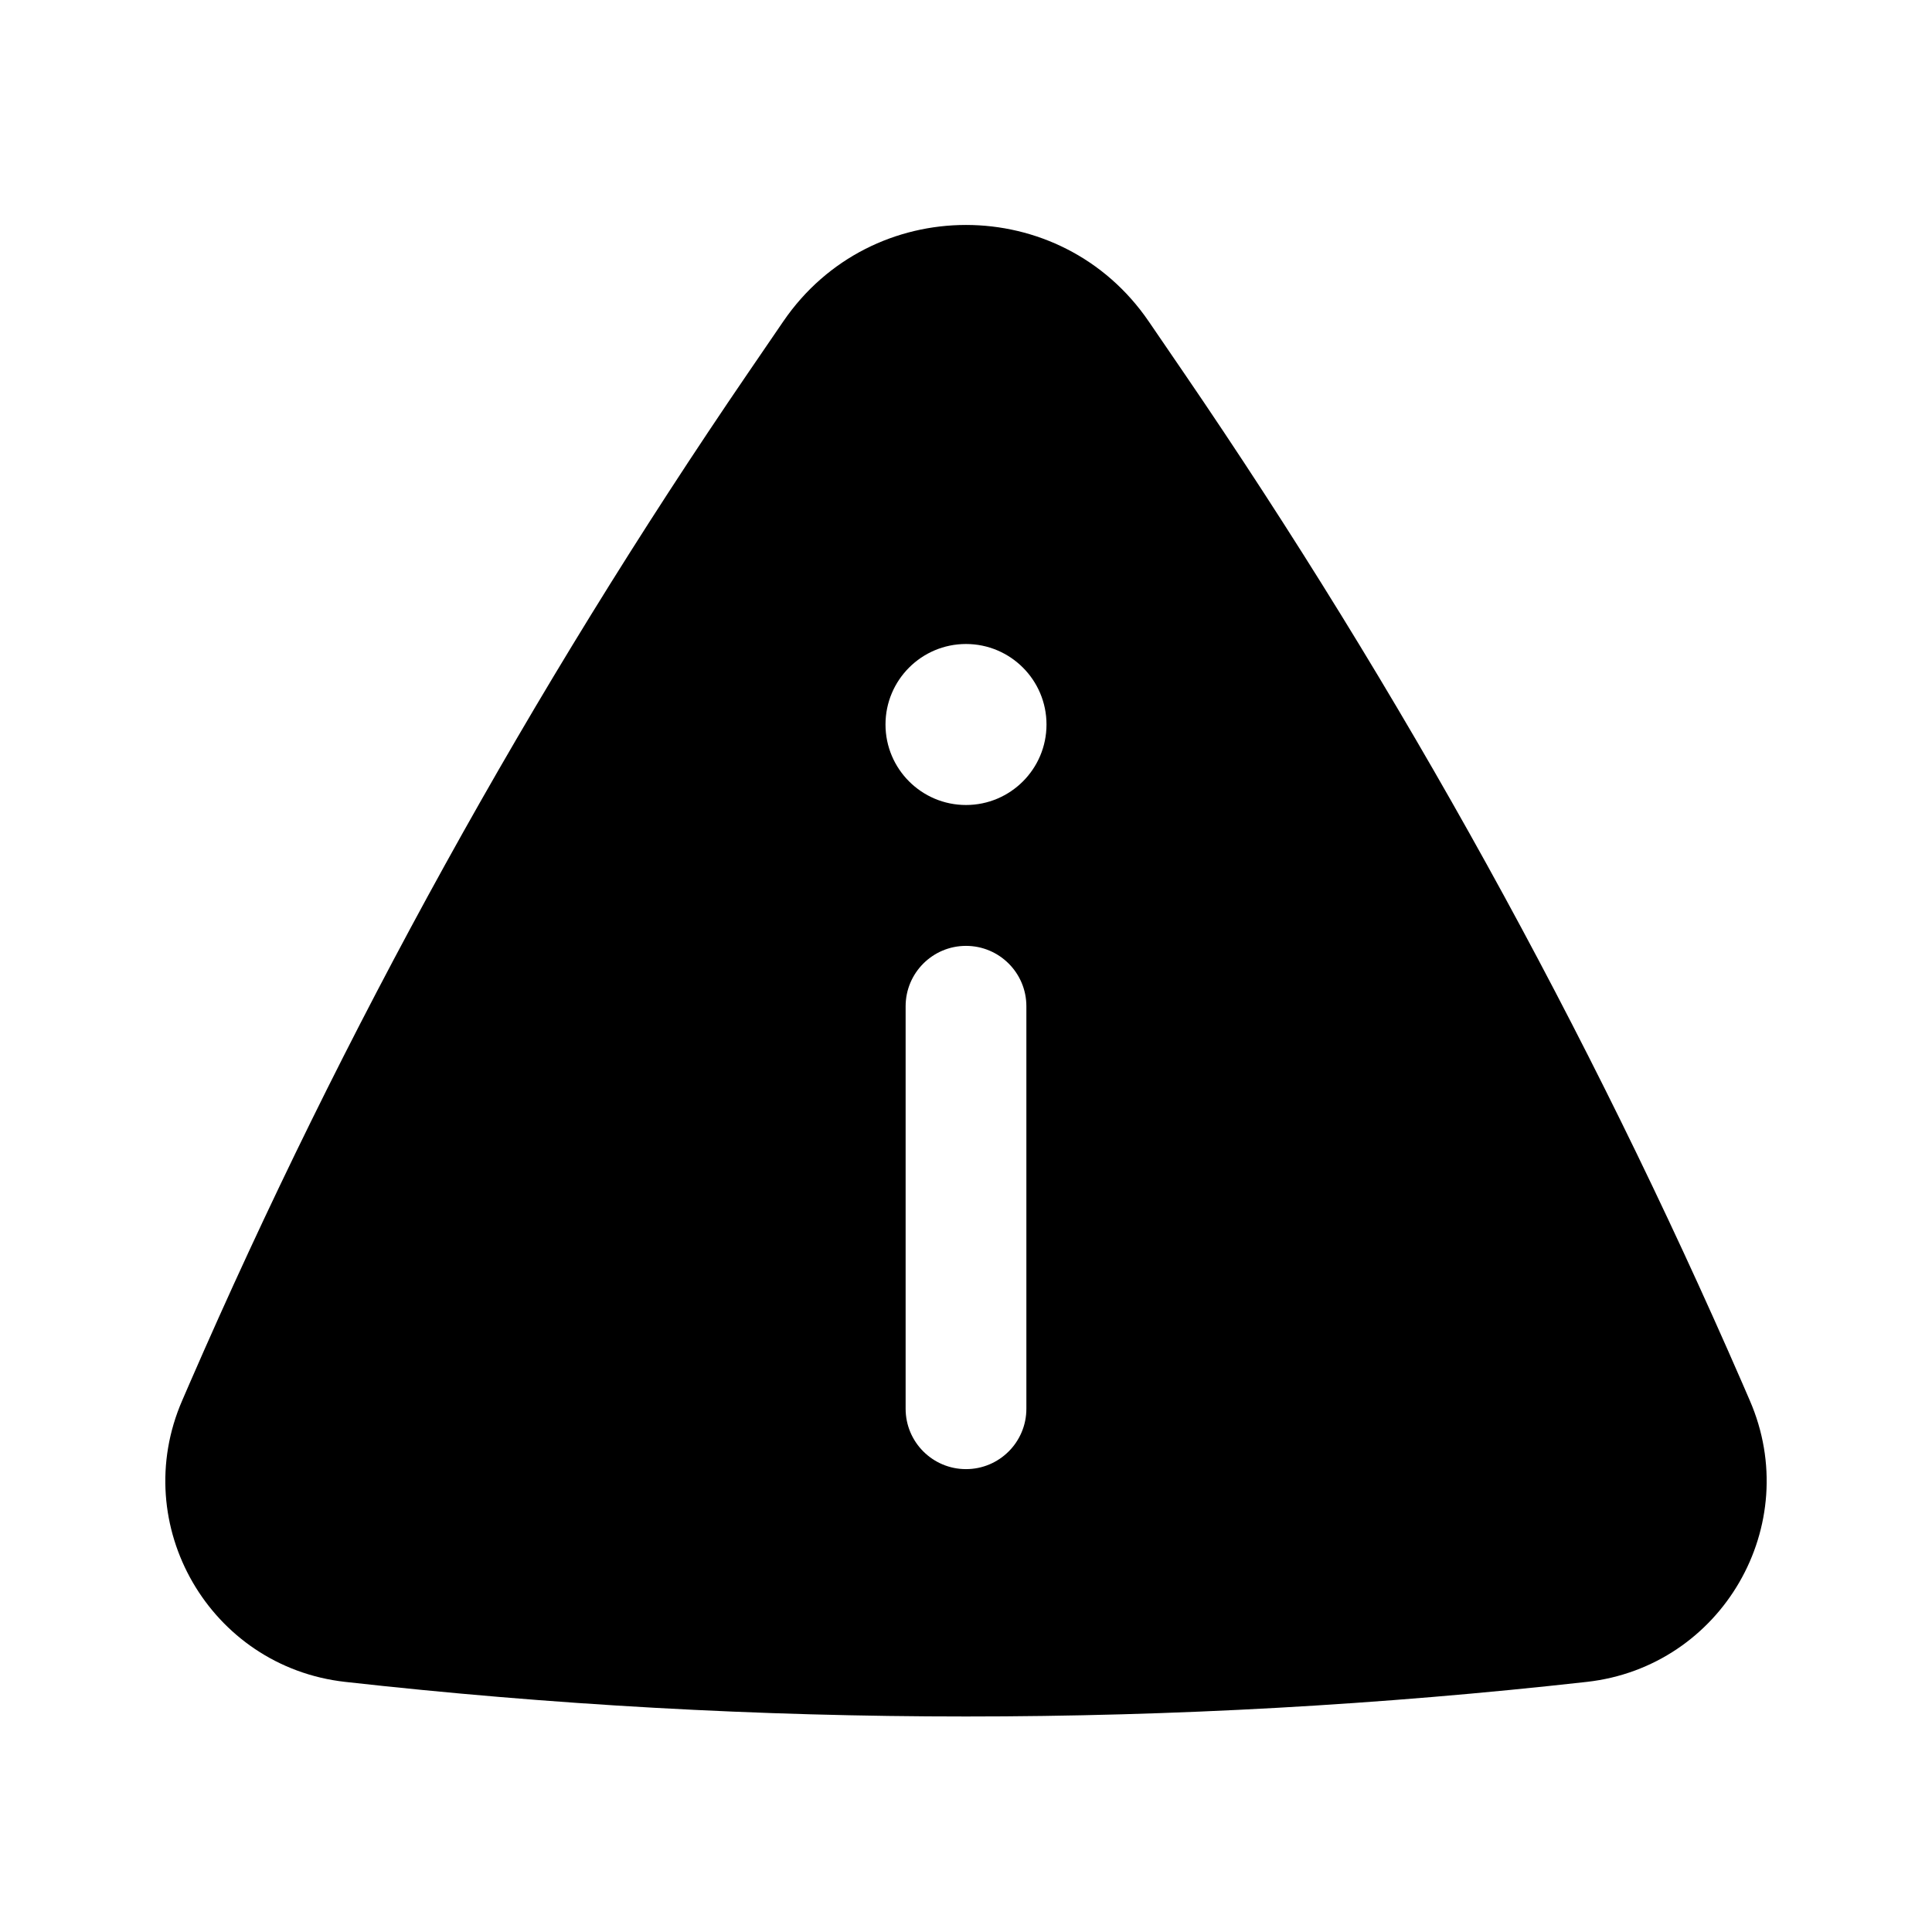 <svg width="24" height="24" viewBox="0 0 24 24" fill="none" xmlns="http://www.w3.org/2000/svg">
<path fill-rule="evenodd" clip-rule="evenodd" d="M9.73 3.993C10.822 2.395 13.178 2.395 14.27 3.993L14.702 4.625C17.408 8.584 19.733 12.79 21.646 17.188L21.736 17.396C22.41 18.945 21.392 20.705 19.712 20.893C14.587 21.466 9.413 21.466 4.288 20.893C2.608 20.705 1.59 18.945 2.264 17.396L2.354 17.188C4.267 12.79 6.592 8.584 9.298 4.625L9.73 3.993ZM13 9C13 9.552 12.552 10 12 10C11.448 10 11 9.552 11 9C11 8.448 11.448 8 12 8C12.552 8 13 8.448 13 9ZM12 11.75C12.414 11.75 12.75 12.086 12.75 12.5V17.5C12.75 17.914 12.414 18.25 12 18.25C11.586 18.25 11.25 17.914 11.25 17.5V12.5C11.25 12.086 11.586 11.75 12 11.75Z" fill="black"/>
</svg>

